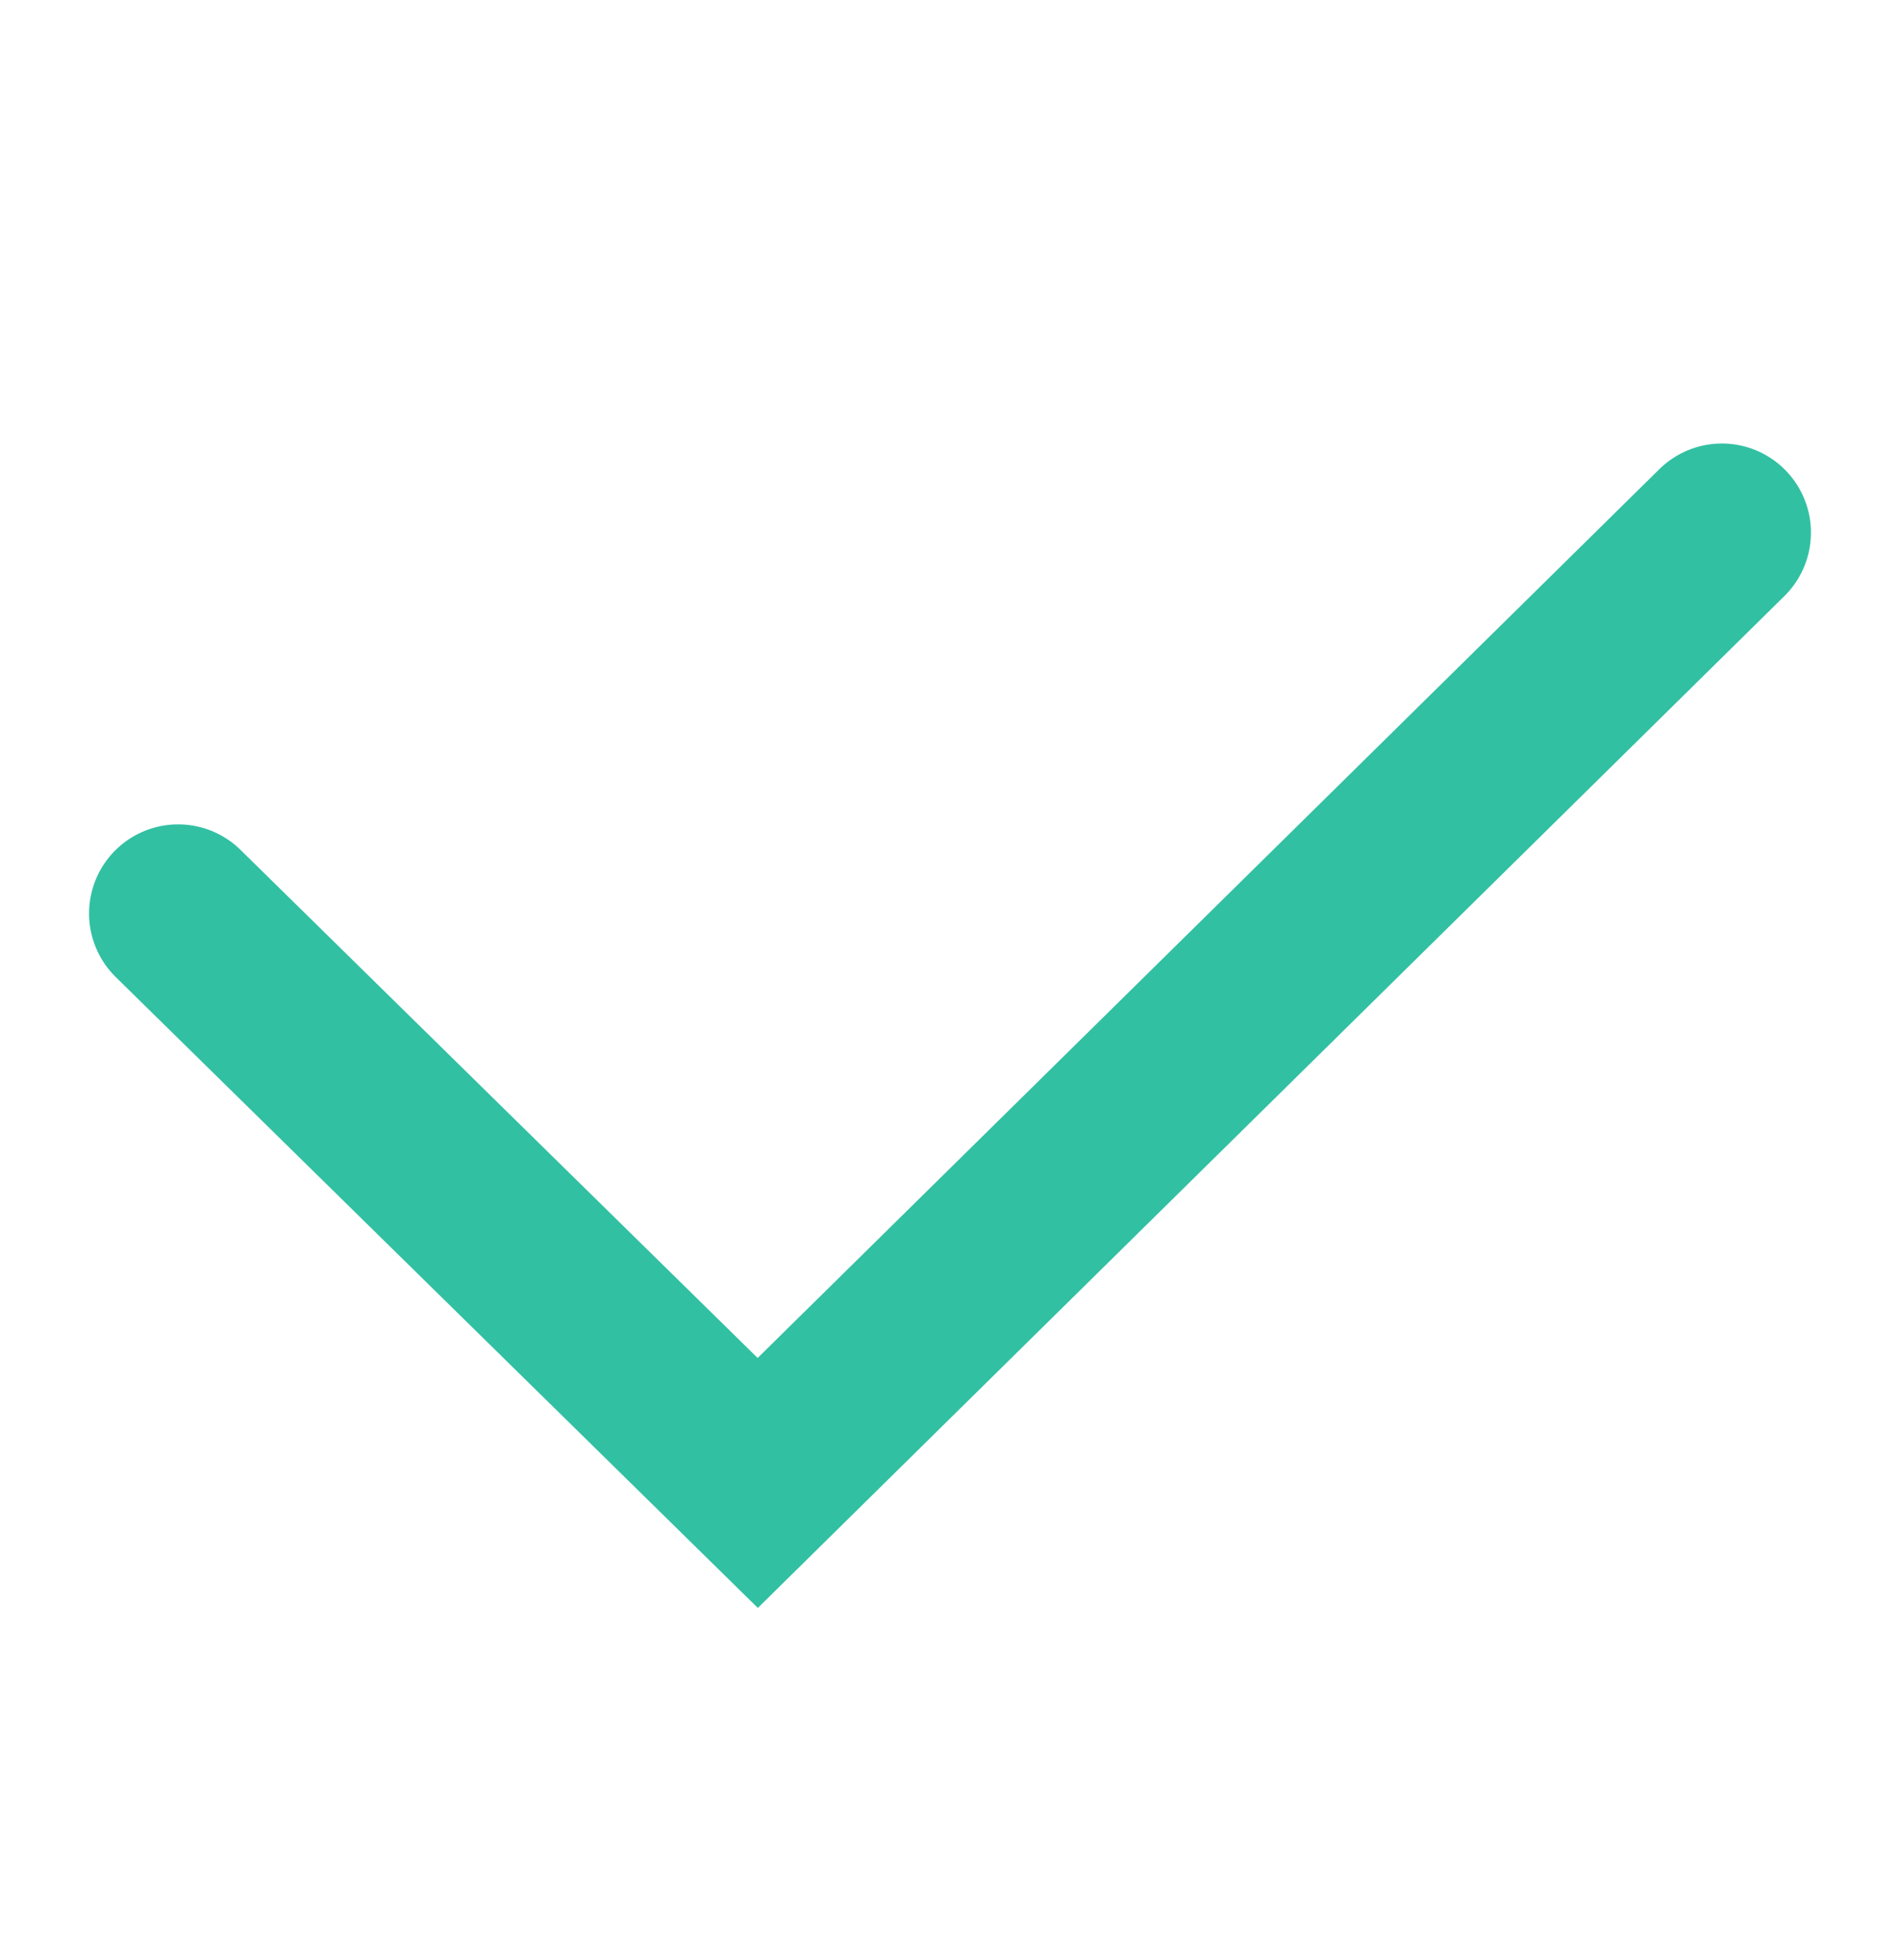 <svg width="32" height="33" viewBox="0 0 32 33" fill="none" xmlns="http://www.w3.org/2000/svg">
<path d="M29 8.967L12.762 24.967L3 15.379" stroke="#31C0A2" stroke-width="3" stroke-linecap="round"/>
</svg>
